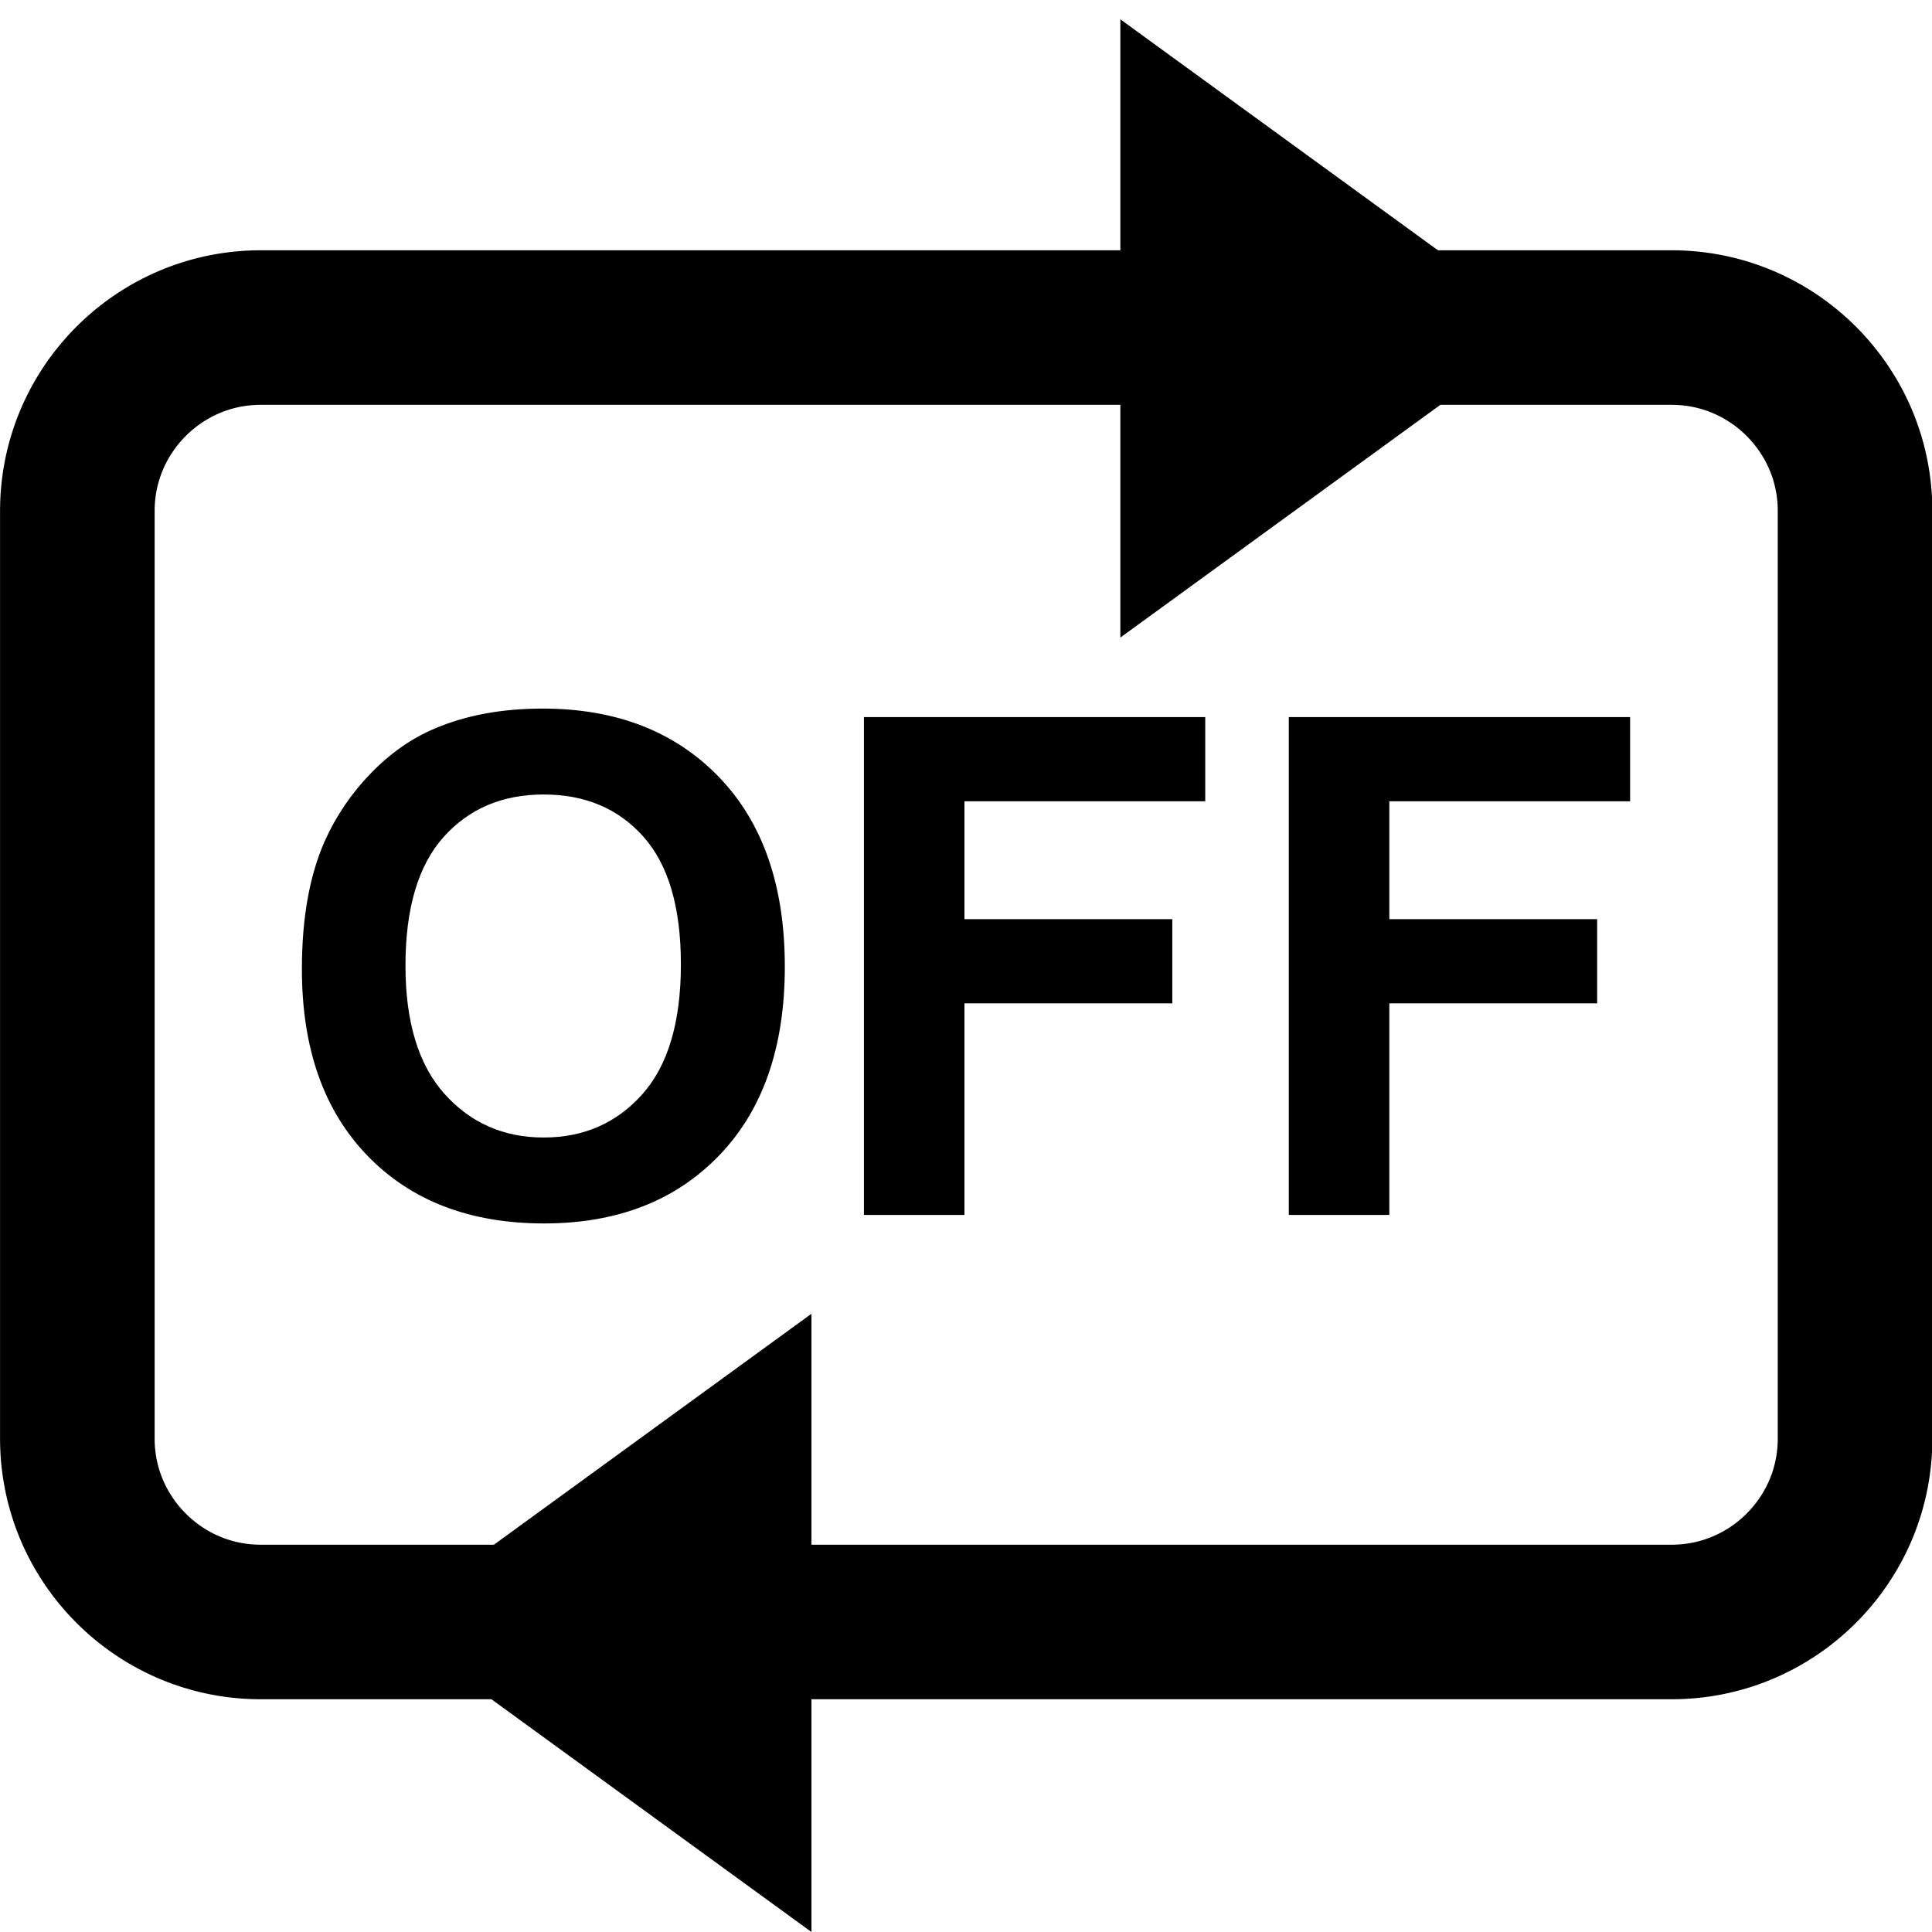 <?xml version="1.0" encoding="UTF-8" standalone="no"?>
<!DOCTYPE svg PUBLIC "-//W3C//DTD SVG 1.1//EN" "http://www.w3.org/Graphics/SVG/1.1/DTD/svg11.dtd">
<svg width="100%" height="100%" viewBox="0 0 100 100" version="1.1" xmlns="http://www.w3.org/2000/svg" xmlns:xlink="http://www.w3.org/1999/xlink" xml:space="preserve" style="fill-rule:evenodd;clip-rule:evenodd;stroke-linejoin:round;stroke-miterlimit:1.414;">
    <g transform="matrix(1.317,0,0,1.213,-15.84,-10.181)">
        <path d="M77.855,19.074L77.987,19.076L78.119,19.081L78.25,19.087L78.381,19.095L78.511,19.105L78.641,19.117L78.77,19.13L78.899,19.145L79.027,19.162L79.155,19.181L79.283,19.201L79.41,19.223L79.536,19.247L79.662,19.272L79.787,19.299L79.912,19.327L80.036,19.358L80.16,19.39L80.283,19.423L80.405,19.458L80.527,19.495L80.648,19.533L80.769,19.573L80.889,19.615L81.008,19.658L81.127,19.702L81.245,19.748L81.362,19.796L81.479,19.845L81.595,19.895L81.71,19.947L81.825,20.001L81.939,20.056L82.052,20.112L82.164,20.17L82.276,20.23L82.387,20.29L82.497,20.353L82.606,20.416L82.714,20.481L82.822,20.547L82.929,20.615L83.035,20.684L83.14,20.754L83.245,20.826L83.348,20.899L83.451,20.974L83.553,21.049L83.654,21.126L83.754,21.204L83.853,21.284L83.951,21.365L84.048,21.446L84.145,21.53L84.24,21.614L84.334,21.7L84.428,21.787L84.52,21.875L84.612,21.964L84.702,22.054L84.792,22.146L84.88,22.238L84.968,22.332L85.054,22.427L85.14,22.523L85.224,22.62L85.307,22.719L85.389,22.818L85.47,22.918L85.55,23.02L85.629,23.122L85.707,23.226L85.784,23.331L85.859,23.436L85.934,23.543L86.007,23.65L86.079,23.759L86.15,23.868L86.22,23.979L86.288,24.09L86.355,24.203L86.421,24.316L86.486,24.43L86.55,24.545L86.612,24.661L86.673,24.778L86.733,24.896L86.792,25.015L86.849,25.134L86.905,25.254L86.959,25.376L87.013,25.498L87.065,25.62L87.116,25.744L87.165,25.868L87.213,25.993L87.259,26.119L87.305,26.246L87.348,26.373L87.391,26.502L87.432,26.63L87.471,26.76L87.51,26.89L87.546,27.021L87.582,27.153L87.615,27.285L87.648,27.418L87.679,27.551L87.708,27.686L87.736,27.82L87.762,27.956L87.787,28.092L87.81,28.228L87.832,28.366L87.853,28.503L87.871,28.642L87.888,28.781L87.904,28.92L87.918,29.06L87.93,29.2L87.941,29.341L87.95,29.483L87.957,29.624L87.963,29.767L87.967,29.91L87.97,30.053L87.971,30.197L87.971,69.778L87.97,69.922L87.967,70.065L87.963,70.208L87.957,70.35L87.95,70.492L87.941,70.633L87.93,70.774L87.918,70.915L87.904,71.055L87.888,71.194L87.871,71.333L87.853,71.471L87.832,71.609L87.81,71.746L87.787,71.883L87.762,72.019L87.736,72.154L87.708,72.289L87.679,72.423L87.648,72.557L87.615,72.69L87.582,72.822L87.546,72.954L87.51,73.084L87.471,73.215L87.432,73.344L87.391,73.473L87.348,73.601L87.305,73.729L87.259,73.855L87.213,73.981L87.165,74.106L87.116,74.231L87.065,74.354L87.013,74.477L86.959,74.599L86.905,74.72L86.849,74.84L86.792,74.96L86.733,75.079L86.673,75.196L86.612,75.313L86.55,75.429L86.486,75.544L86.421,75.659L86.355,75.772L86.288,75.884L86.22,75.996L86.15,76.106L86.079,76.216L86.007,76.324L85.934,76.432L85.859,76.539L85.784,76.644L85.707,76.749L85.629,76.852L85.55,76.955L85.47,77.056L85.389,77.157L85.307,77.256L85.224,77.354L85.14,77.451L85.054,77.547L84.968,77.642L84.88,77.736L84.792,77.829L84.702,77.92L84.612,78.011L84.52,78.1L84.428,78.188L84.334,78.275L84.24,78.36L84.145,78.445L84.048,78.528L83.951,78.61L83.853,78.691L83.754,78.77L83.654,78.849L83.553,78.925L83.451,79.001L83.348,79.075L83.245,79.148L83.14,79.22L83.035,79.291L82.929,79.36L82.822,79.427L82.714,79.494L82.606,79.559L82.497,79.622L82.387,79.684L82.276,79.745L82.164,79.804L82.052,79.862L81.939,79.919L81.825,79.974L81.71,80.027L81.595,80.079L81.479,80.13L81.362,80.179L81.245,80.227L81.127,80.273L81.008,80.317L80.889,80.36L80.769,80.402L80.648,80.441L80.527,80.48L80.405,80.516L80.283,80.551L80.16,80.585L80.036,80.617L79.912,80.647L79.787,80.676L79.662,80.703L79.536,80.728L79.41,80.752L79.283,80.774L79.155,80.794L79.027,80.813L78.899,80.829L78.77,80.844L78.641,80.858L78.511,80.869L78.381,80.879L78.25,80.887L78.119,80.894L77.987,80.898L77.855,80.901L77.723,80.902L22.277,80.902L22.145,80.901L22.013,80.898L21.881,80.894L21.75,80.887L21.619,80.879L21.489,80.869L21.359,80.858L21.23,80.844L21.101,80.829L20.973,80.813L20.845,80.794L20.717,80.774L20.59,80.752L20.464,80.728L20.338,80.703L20.213,80.676L20.088,80.647L19.964,80.617L19.84,80.585L19.717,80.551L19.595,80.516L19.473,80.48L19.352,80.441L19.231,80.402L19.111,80.36L18.992,80.317L18.873,80.273L18.755,80.227L18.638,80.179L18.521,80.13L18.405,80.079L18.29,80.027L18.175,79.974L18.061,79.919L17.948,79.862L17.836,79.804L17.724,79.745L17.613,79.684L17.503,79.622L17.394,79.559L17.286,79.494L17.178,79.427L17.071,79.36L16.965,79.291L16.86,79.22L16.755,79.148L16.652,79.075L16.549,79.001L16.447,78.925L16.346,78.849L16.246,78.77L16.147,78.691L16.049,78.61L15.952,78.528L15.855,78.445L15.76,78.36L15.666,78.275L15.572,78.188L15.48,78.1L15.388,78.011L15.298,77.92L15.208,77.829L15.12,77.736L15.032,77.642L14.946,77.547L14.86,77.451L14.776,77.354L14.693,77.256L14.611,77.157L14.53,77.056L14.45,76.955L14.371,76.852L14.293,76.749L14.216,76.644L14.141,76.539L14.066,76.432L13.993,76.324L13.921,76.216L13.85,76.106L13.78,75.996L13.712,75.884L13.645,75.772L13.579,75.659L13.514,75.544L13.45,75.429L13.388,75.313L13.327,75.196L13.267,75.079L13.208,74.96L13.151,74.84L13.095,74.72L13.041,74.599L12.987,74.477L12.935,74.354L12.884,74.231L12.835,74.106L12.787,73.981L12.741,73.855L12.695,73.729L12.652,73.601L12.609,73.473L12.568,73.344L12.529,73.215L12.49,73.084L12.454,72.954L12.418,72.822L12.385,72.69L12.352,72.557L12.321,72.423L12.292,72.289L12.264,72.154L12.238,72.019L12.213,71.883L12.19,71.746L12.168,71.609L12.147,71.471L12.129,71.333L12.112,71.194L12.096,71.055L12.082,70.915L12.07,70.774L12.059,70.633L12.05,70.492L12.043,70.35L12.037,70.208L12.033,70.065L12.03,69.922L12.029,69.778L12.029,30.197L12.03,30.053L12.033,29.91L12.037,29.767L12.043,29.624L12.05,29.483L12.059,29.341L12.07,29.2L12.082,29.06L12.096,28.92L12.112,28.781L12.129,28.642L12.147,28.503L12.168,28.366L12.19,28.228L12.213,28.092L12.238,27.956L12.264,27.82L12.292,27.686L12.321,27.551L12.352,27.418L12.385,27.285L12.418,27.153L12.454,27.021L12.49,26.89L12.529,26.76L12.568,26.63L12.609,26.502L12.652,26.373L12.695,26.246L12.741,26.119L12.787,25.993L12.835,25.868L12.884,25.744L12.935,25.62L12.987,25.498L13.041,25.376L13.095,25.254L13.151,25.134L13.208,25.015L13.267,24.896L13.327,24.778L13.388,24.661L13.45,24.545L13.514,24.43L13.579,24.316L13.645,24.203L13.712,24.09L13.78,23.979L13.85,23.868L13.921,23.759L13.993,23.65L14.066,23.543L14.141,23.436L14.216,23.331L14.293,23.226L14.371,23.122L14.45,23.02L14.53,22.918L14.611,22.818L14.693,22.719L14.776,22.62L14.86,22.523L14.946,22.427L15.032,22.332L15.12,22.238L15.208,22.146L15.298,22.054L15.388,21.964L15.48,21.875L15.572,21.787L15.666,21.7L15.76,21.614L15.855,21.53L15.952,21.446L16.049,21.365L16.147,21.284L16.246,21.204L16.346,21.126L16.447,21.049L16.549,20.974L16.652,20.899L16.755,20.826L16.86,20.754L16.965,20.684L17.071,20.615L17.178,20.547L17.286,20.481L17.394,20.416L17.503,20.353L17.613,20.29L17.724,20.23L17.836,20.17L17.948,20.112L18.061,20.056L18.175,20.001L18.29,19.947L18.405,19.895L18.521,19.845L18.638,19.796L18.755,19.748L18.873,19.702L18.992,19.658L19.111,19.615L19.231,19.573L19.352,19.533L19.473,19.495L19.595,19.458L19.717,19.423L19.84,19.39L19.964,19.358L20.088,19.327L20.213,19.299L20.338,19.272L20.464,19.247L20.59,19.223L20.717,19.201L20.845,19.181L20.973,19.162L21.101,19.145L21.23,19.13L21.359,19.117L21.489,19.105L21.619,19.095L21.75,19.087L21.881,19.081L22.013,19.076L22.145,19.074L22.277,19.073L77.723,19.073L77.855,19.074ZM22.296,25.667L22.222,25.668L22.167,25.669L22.112,25.671L22.058,25.674L22.004,25.677L21.951,25.681L21.897,25.686L21.844,25.691L21.792,25.697L21.74,25.704L21.688,25.712L21.636,25.72L21.585,25.729L21.533,25.738L21.483,25.749L21.432,25.76L21.382,25.771L21.332,25.783L21.282,25.796L21.232,25.81L21.183,25.824L21.134,25.838L21.085,25.854L21.037,25.87L20.989,25.887L20.941,25.904L20.893,25.922L20.845,25.94L20.798,25.959L20.751,25.979L20.704,26L20.658,26.021L20.612,26.042L20.566,26.064L20.52,26.087L20.474,26.111L20.429,26.135L20.384,26.159L20.34,26.185L20.295,26.21L20.251,26.237L20.207,26.264L20.164,26.291L20.121,26.319L20.078,26.348L20.035,26.377L19.993,26.407L19.951,26.438L19.909,26.469L19.868,26.5L19.827,26.532L19.786,26.565L19.746,26.598L19.706,26.631L19.667,26.666L19.628,26.7L19.589,26.735L19.55,26.771L19.512,26.807L19.475,26.844L19.437,26.881L19.401,26.919L19.364,26.957L19.328,26.996L19.293,27.035L19.257,27.074L19.223,27.114L19.189,27.155L19.155,27.195L19.121,27.237L19.088,27.278L19.056,27.321L19.024,27.363L18.993,27.406L18.962,27.449L18.931,27.493L18.901,27.537L18.872,27.582L18.843,27.626L18.814,27.672L18.786,27.717L18.759,27.763L18.732,27.809L18.705,27.856L18.679,27.903L18.654,27.95L18.629,27.997L18.605,28.045L18.581,28.094L18.558,28.142L18.535,28.191L18.513,28.24L18.491,28.289L18.47,28.339L18.45,28.389L18.43,28.439L18.411,28.489L18.392,28.54L18.374,28.591L18.356,28.642L18.339,28.694L18.322,28.746L18.307,28.798L18.291,28.85L18.276,28.903L18.262,28.956L18.249,29.009L18.236,29.063L18.223,29.116L18.211,29.17L18.2,29.225L18.19,29.279L18.179,29.334L18.17,29.389L18.161,29.445L18.153,29.501L18.145,29.557L18.139,29.613L18.132,29.67L18.127,29.727L18.121,29.784L18.117,29.842L18.113,29.9L18.11,29.959L18.108,30.018L18.106,30.077L18.105,30.136L18.105,30.217L18.105,69.757L18.105,69.838L18.106,69.898L18.108,69.957L18.11,70.016L18.113,70.074L18.117,70.132L18.121,70.19L18.127,70.248L18.132,70.305L18.139,70.361L18.145,70.418L18.153,70.474L18.161,70.53L18.17,70.585L18.179,70.64L18.19,70.695L18.2,70.75L18.211,70.804L18.223,70.858L18.236,70.912L18.249,70.965L18.262,71.019L18.276,71.072L18.291,71.124L18.307,71.177L18.322,71.229L18.339,71.281L18.356,71.332L18.374,71.383L18.392,71.434L18.411,71.485L18.43,71.536L18.45,71.586L18.47,71.636L18.491,71.685L18.513,71.735L18.535,71.784L18.558,71.833L18.581,71.881L18.605,71.929L18.629,71.977L18.654,72.025L18.679,72.072L18.705,72.119L18.732,72.165L18.759,72.212L18.786,72.257L18.814,72.303L18.843,72.348L18.872,72.393L18.901,72.437L18.931,72.482L18.962,72.525L18.993,72.569L19.024,72.612L19.056,72.654L19.088,72.696L19.121,72.738L19.155,72.779L19.189,72.82L19.223,72.86L19.258,72.9L19.293,72.94L19.328,72.979L19.364,73.018L19.401,73.056L19.437,73.094L19.475,73.131L19.512,73.167L19.55,73.204L19.589,73.239L19.628,73.274L19.667,73.309L19.706,73.343L19.746,73.377L19.786,73.41L19.827,73.443L19.868,73.475L19.909,73.506L19.951,73.537L19.993,73.567L20.035,73.597L20.078,73.627L20.121,73.655L20.164,73.683L20.207,73.711L20.251,73.738L20.295,73.764L20.34,73.79L20.384,73.815L20.429,73.84L20.474,73.864L20.52,73.887L20.566,73.91L20.611,73.932L20.658,73.954L20.704,73.975L20.751,73.995L20.798,74.015L20.845,74.034L20.893,74.053L20.941,74.071L20.989,74.088L21.037,74.105L21.085,74.121L21.134,74.136L21.183,74.151L21.232,74.165L21.282,74.179L21.332,74.191L21.382,74.204L21.432,74.215L21.483,74.226L21.533,74.236L21.585,74.246L21.636,74.255L21.688,74.263L21.74,74.27L21.792,74.277L21.844,74.283L21.897,74.289L21.95,74.294L22.004,74.298L22.058,74.301L22.112,74.304L22.167,74.306L22.222,74.307L22.296,74.307L77.704,74.307L77.778,74.307L77.833,74.306L77.888,74.304L77.942,74.301L77.996,74.298L78.05,74.294L78.103,74.289L78.156,74.283L78.208,74.277L78.26,74.27L78.312,74.263L78.364,74.255L78.415,74.246L78.466,74.236L78.517,74.226L78.568,74.215L78.618,74.204L78.668,74.191L78.718,74.179L78.768,74.165L78.817,74.151L78.866,74.136L78.915,74.121L78.963,74.105L79.011,74.088L79.059,74.071L79.107,74.053L79.155,74.034L79.202,74.015L79.249,73.995L79.296,73.975L79.342,73.954L79.389,73.932L79.434,73.91L79.48,73.887L79.526,73.864L79.571,73.84L79.616,73.815L79.66,73.79L79.705,73.764L79.749,73.738L79.793,73.711L79.836,73.683L79.879,73.655L79.922,73.627L79.965,73.597L80.007,73.567L80.049,73.537L80.091,73.506L80.132,73.475L80.173,73.442L80.214,73.41L80.254,73.377L80.294,73.343L80.333,73.309L80.372,73.274L80.411,73.239L80.45,73.204L80.488,73.167L80.525,73.131L80.563,73.094L80.599,73.056L80.636,73.018L80.672,72.979L80.707,72.94L80.742,72.901L80.777,72.86L80.811,72.82L80.845,72.779L80.879,72.738L80.912,72.696L80.944,72.654L80.976,72.612L81.007,72.569L81.038,72.525L81.069,72.482L81.099,72.437L81.128,72.393L81.157,72.348L81.186,72.303L81.214,72.257L81.241,72.212L81.268,72.165L81.295,72.119L81.321,72.072L81.346,72.025L81.371,71.977L81.395,71.929L81.419,71.881L81.442,71.833L81.465,71.784L81.487,71.735L81.509,71.686L81.53,71.636L81.55,71.586L81.57,71.536L81.589,71.485L81.608,71.434L81.626,71.383L81.644,71.332L81.661,71.281L81.678,71.229L81.693,71.177L81.709,71.124L81.724,71.072L81.738,71.019L81.751,70.965L81.764,70.912L81.777,70.858L81.789,70.804L81.8,70.75L81.81,70.695L81.82,70.641L81.83,70.585L81.839,70.53L81.847,70.474L81.855,70.418L81.861,70.362L81.868,70.305L81.873,70.248L81.879,70.19L81.883,70.133L81.887,70.074L81.89,70.016L81.892,69.957L81.894,69.898L81.895,69.838L81.895,69.757L81.895,30.217L81.895,30.137L81.894,30.077L81.892,30.017L81.89,29.959L81.887,29.9L81.883,29.842L81.879,29.785L81.873,29.727L81.868,29.67L81.861,29.613L81.855,29.557L81.847,29.501L81.839,29.445L81.83,29.389L81.82,29.334L81.81,29.279L81.8,29.225L81.789,29.17L81.777,29.116L81.764,29.063L81.751,29.009L81.738,28.956L81.724,28.903L81.709,28.85L81.693,28.798L81.678,28.746L81.661,28.694L81.644,28.642L81.626,28.591L81.608,28.54L81.589,28.489L81.57,28.439L81.55,28.389L81.53,28.339L81.508,28.289L81.487,28.24L81.465,28.191L81.442,28.142L81.419,28.093L81.395,28.045L81.371,27.998L81.346,27.95L81.321,27.903L81.295,27.856L81.268,27.809L81.241,27.763L81.214,27.717L81.186,27.672L81.157,27.626L81.128,27.581L81.099,27.537L81.069,27.493L81.038,27.449L81.007,27.406L80.976,27.363L80.944,27.321L80.912,27.278L80.879,27.237L80.845,27.195L80.811,27.155L80.777,27.114L80.742,27.074L80.707,27.035L80.672,26.996L80.636,26.957L80.599,26.919L80.563,26.881L80.525,26.844L80.488,26.807L80.45,26.771L80.411,26.735L80.372,26.7L80.333,26.666L80.294,26.631L80.254,26.598L80.214,26.565L80.173,26.532L80.132,26.5L80.091,26.468L80.049,26.438L80.007,26.407L79.965,26.377L79.922,26.348L79.879,26.319L79.836,26.291L79.793,26.264L79.749,26.237L79.705,26.21L79.66,26.185L79.616,26.159L79.571,26.135L79.526,26.111L79.48,26.087L79.434,26.065L79.388,26.042L79.342,26.021L79.296,26L79.249,25.979L79.202,25.96L79.155,25.94L79.107,25.922L79.059,25.904L79.011,25.887L78.963,25.87L78.915,25.854L78.866,25.838L78.817,25.824L78.768,25.81L78.718,25.796L78.668,25.783L78.618,25.771L78.568,25.76L78.517,25.749L78.467,25.738L78.415,25.729L78.364,25.72L78.312,25.712L78.26,25.704L78.208,25.697L78.156,25.691L78.103,25.686L78.049,25.681L77.996,25.677L77.942,25.674L77.888,25.671L77.833,25.669L77.778,25.668L77.704,25.667L22.296,25.667Z"/>
    </g>
    <g transform="matrix(0.22,0,0,0.32,57.989,1)">
        <path d="M0,0L0,100L100,50L0,0Z"/>
    </g>
    <g transform="matrix(-0.22,0,-0,-0.32,42.001,100)">
        <path d="M0,0L0,100L100,50L0,0Z"/>
    </g>
    <g transform="matrix(1,0,0,1,-9.225,-0.445)">
        <path d="M24.851,50.604C24.851,47.979 25.243,45.775 26.028,43.994C26.614,42.682 27.414,41.504 28.428,40.461C29.441,39.418 30.552,38.645 31.759,38.141C33.364,37.461 35.216,37.121 37.313,37.121C41.11,37.121 44.148,38.299 46.428,40.654C48.707,43.01 49.847,46.285 49.847,50.481C49.847,54.641 48.716,57.896 46.454,60.245C44.192,62.595 41.169,63.77 37.384,63.77C33.552,63.77 30.505,62.601 28.243,60.263C25.981,57.925 24.851,54.705 24.851,50.604ZM30.212,50.428C30.212,53.346 30.886,55.558 32.233,57.064C33.581,58.569 35.292,59.322 37.366,59.322C39.44,59.322 41.143,58.575 42.473,57.081C43.803,55.587 44.468,53.346 44.468,50.358C44.468,47.404 43.82,45.201 42.525,43.748C41.23,42.295 39.511,41.568 37.366,41.568C35.222,41.568 33.493,42.304 32.181,43.774C30.868,45.245 30.212,47.463 30.212,50.428Z" style="fill-rule:nonzero;"/>
        <path d="M53.942,63.33L53.942,37.561L71.608,37.561L71.608,41.92L59.145,41.92L59.145,48.02L69.903,48.02L69.903,52.379L59.145,52.379L59.145,63.33L53.942,63.33Z" style="fill-rule:nonzero;"/>
        <path d="M75.933,63.33L75.933,37.561L93.599,37.561L93.599,41.92L81.136,41.92L81.136,48.02L91.894,48.02L91.894,52.379L81.136,52.379L81.136,63.33L75.933,63.33Z" style="fill-rule:nonzero;"/>
    </g>
</svg>
